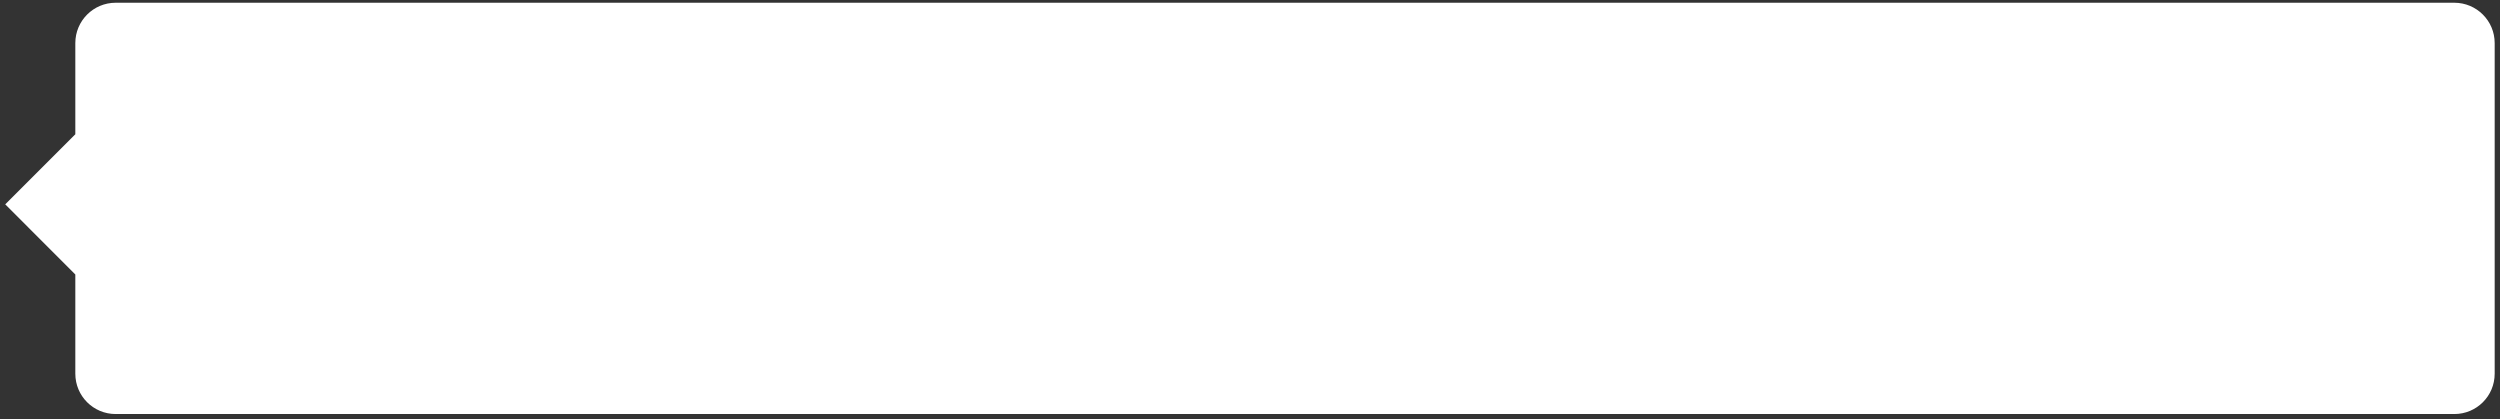 <svg id="SvgjsSvg1000" xmlns="http://www.w3.org/2000/svg" version="1.1" xmlns:xlink="http://www.w3.org/1999/xlink" xmlns:svgjs="http://svgjs.com/svgjs" width="310" height="52" viewBox="0 0 310 52"><rect x="0" y="0" width="310" height="52" fill="#333333" stroke="none"/><title>Shape 1 copy 26</title><desc>Created with Avocode.</desc><defs id="SvgjsDefs1001"></defs><path id="SvgjsPath1007" d="M1933.34 6037.34L1933.34 6078.34C1933.34 6081.11 1931.1 6083.34 1928.34 6083.34L1638.34 6083.34C1635.58 6083.34 1633.34 6081.11 1633.34 6078.34L1633.34 6066.039L1624.65 6057.34L1633.34 6048.65L1633.34 6037.34C1633.34 6034.58 1635.58 6032.34 1638.34 6032.34L1928.34 6032.34C1931.1 6032.34 1933.34 6034.58 1933.34 6037.34Z " fill="#ffffff" fill-opacity="1" transform="matrix(1,0,0,1,-1624,-6032)"></path></svg>
